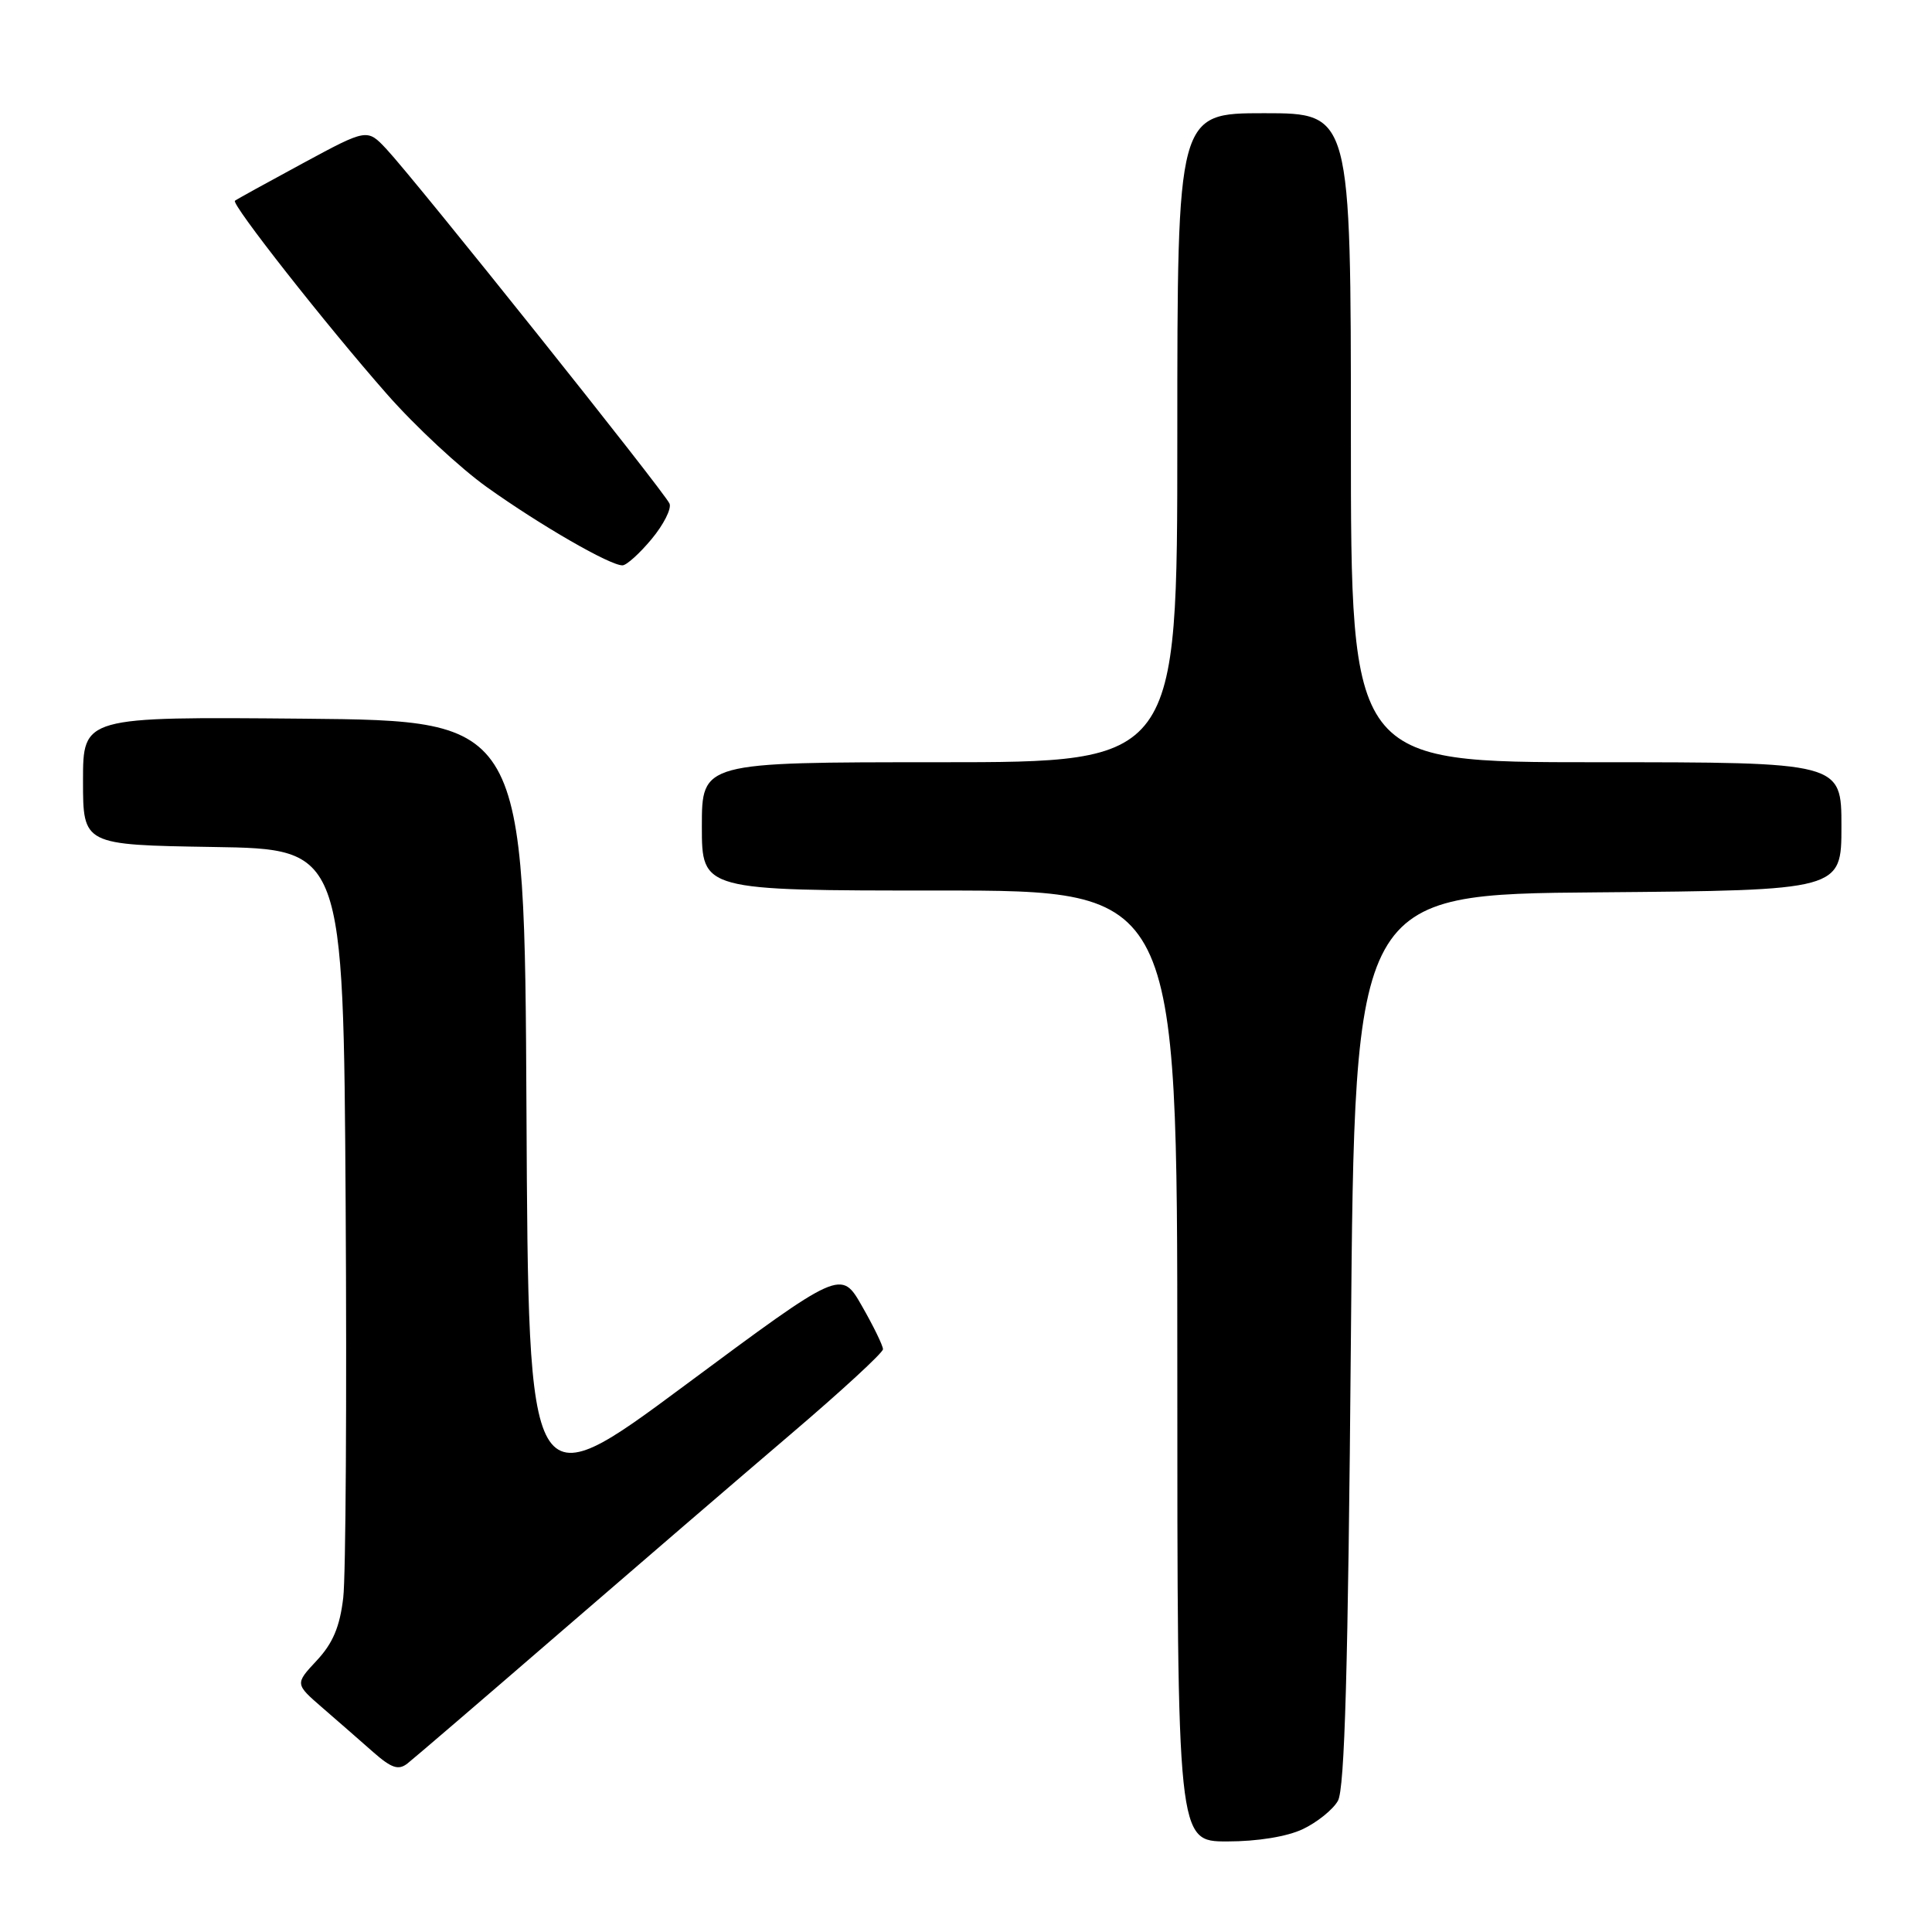 <?xml version="1.0" encoding="UTF-8" standalone="no"?>
<!DOCTYPE svg PUBLIC "-//W3C//DTD SVG 1.1//EN" "http://www.w3.org/Graphics/SVG/1.1/DTD/svg11.dtd" >
<svg xmlns="http://www.w3.org/2000/svg" xmlns:xlink="http://www.w3.org/1999/xlink" version="1.1" viewBox="0 0 256 256">
 <g >
 <path fill="currentColor"
d=" M 172.63 242.37 C 174.52 241.47 176.62 239.79 177.28 238.62 C 178.18 237.05 178.63 221.18 179.00 177.50 C 179.50 118.50 179.50 118.50 211.75 118.24 C 244.00 117.97 244.00 117.97 244.00 109.49 C 244.00 101.00 244.00 101.00 211.50 101.00 C 179.00 101.00 179.00 101.00 179.00 58.00 C 179.00 15.00 179.00 15.00 167.50 15.00 C 156.00 15.00 156.00 15.00 156.00 58.00 C 156.00 101.00 156.00 101.00 124.50 101.00 C 93.00 101.00 93.00 101.00 93.00 109.50 C 93.00 118.00 93.00 118.00 124.50 118.00 C 156.00 118.00 156.00 118.00 156.00 181.00 C 156.00 244.00 156.00 244.00 162.60 244.00 C 166.63 244.00 170.54 243.36 172.63 242.37 Z  M 74.00 216.50 C 84.18 207.70 98.02 195.80 104.75 190.06 C 111.49 184.32 117.00 179.24 117.00 178.78 C 117.00 178.31 115.75 175.74 114.22 173.07 C 111.45 168.21 111.45 168.21 90.73 183.58 C 70.02 198.95 70.02 198.95 69.76 147.22 C 69.50 95.50 69.50 95.50 40.25 95.23 C 11.00 94.97 11.00 94.97 11.00 103.46 C 11.00 111.95 11.00 111.95 28.25 112.23 C 45.50 112.50 45.50 112.50 45.80 159.50 C 45.96 185.35 45.82 208.85 45.48 211.72 C 45.03 215.56 44.10 217.75 41.97 220.03 C 39.08 223.13 39.08 223.13 42.75 226.31 C 44.78 228.07 47.80 230.70 49.46 232.17 C 51.89 234.30 52.80 234.60 53.99 233.67 C 54.82 233.02 63.82 225.30 74.00 216.50 Z  M 86.35 71.42 C 87.92 69.53 88.99 67.43 88.72 66.74 C 88.16 65.32 55.10 23.92 51.21 19.76 C 48.65 17.03 48.65 17.03 40.08 21.66 C 35.36 24.21 31.33 26.43 31.13 26.60 C 30.61 27.03 43.18 43.02 51.27 52.22 C 55.00 56.47 60.97 62.02 64.53 64.56 C 71.66 69.65 80.94 74.99 82.50 74.91 C 83.05 74.88 84.78 73.31 86.35 71.42 Z "/>
</g>
</svg>